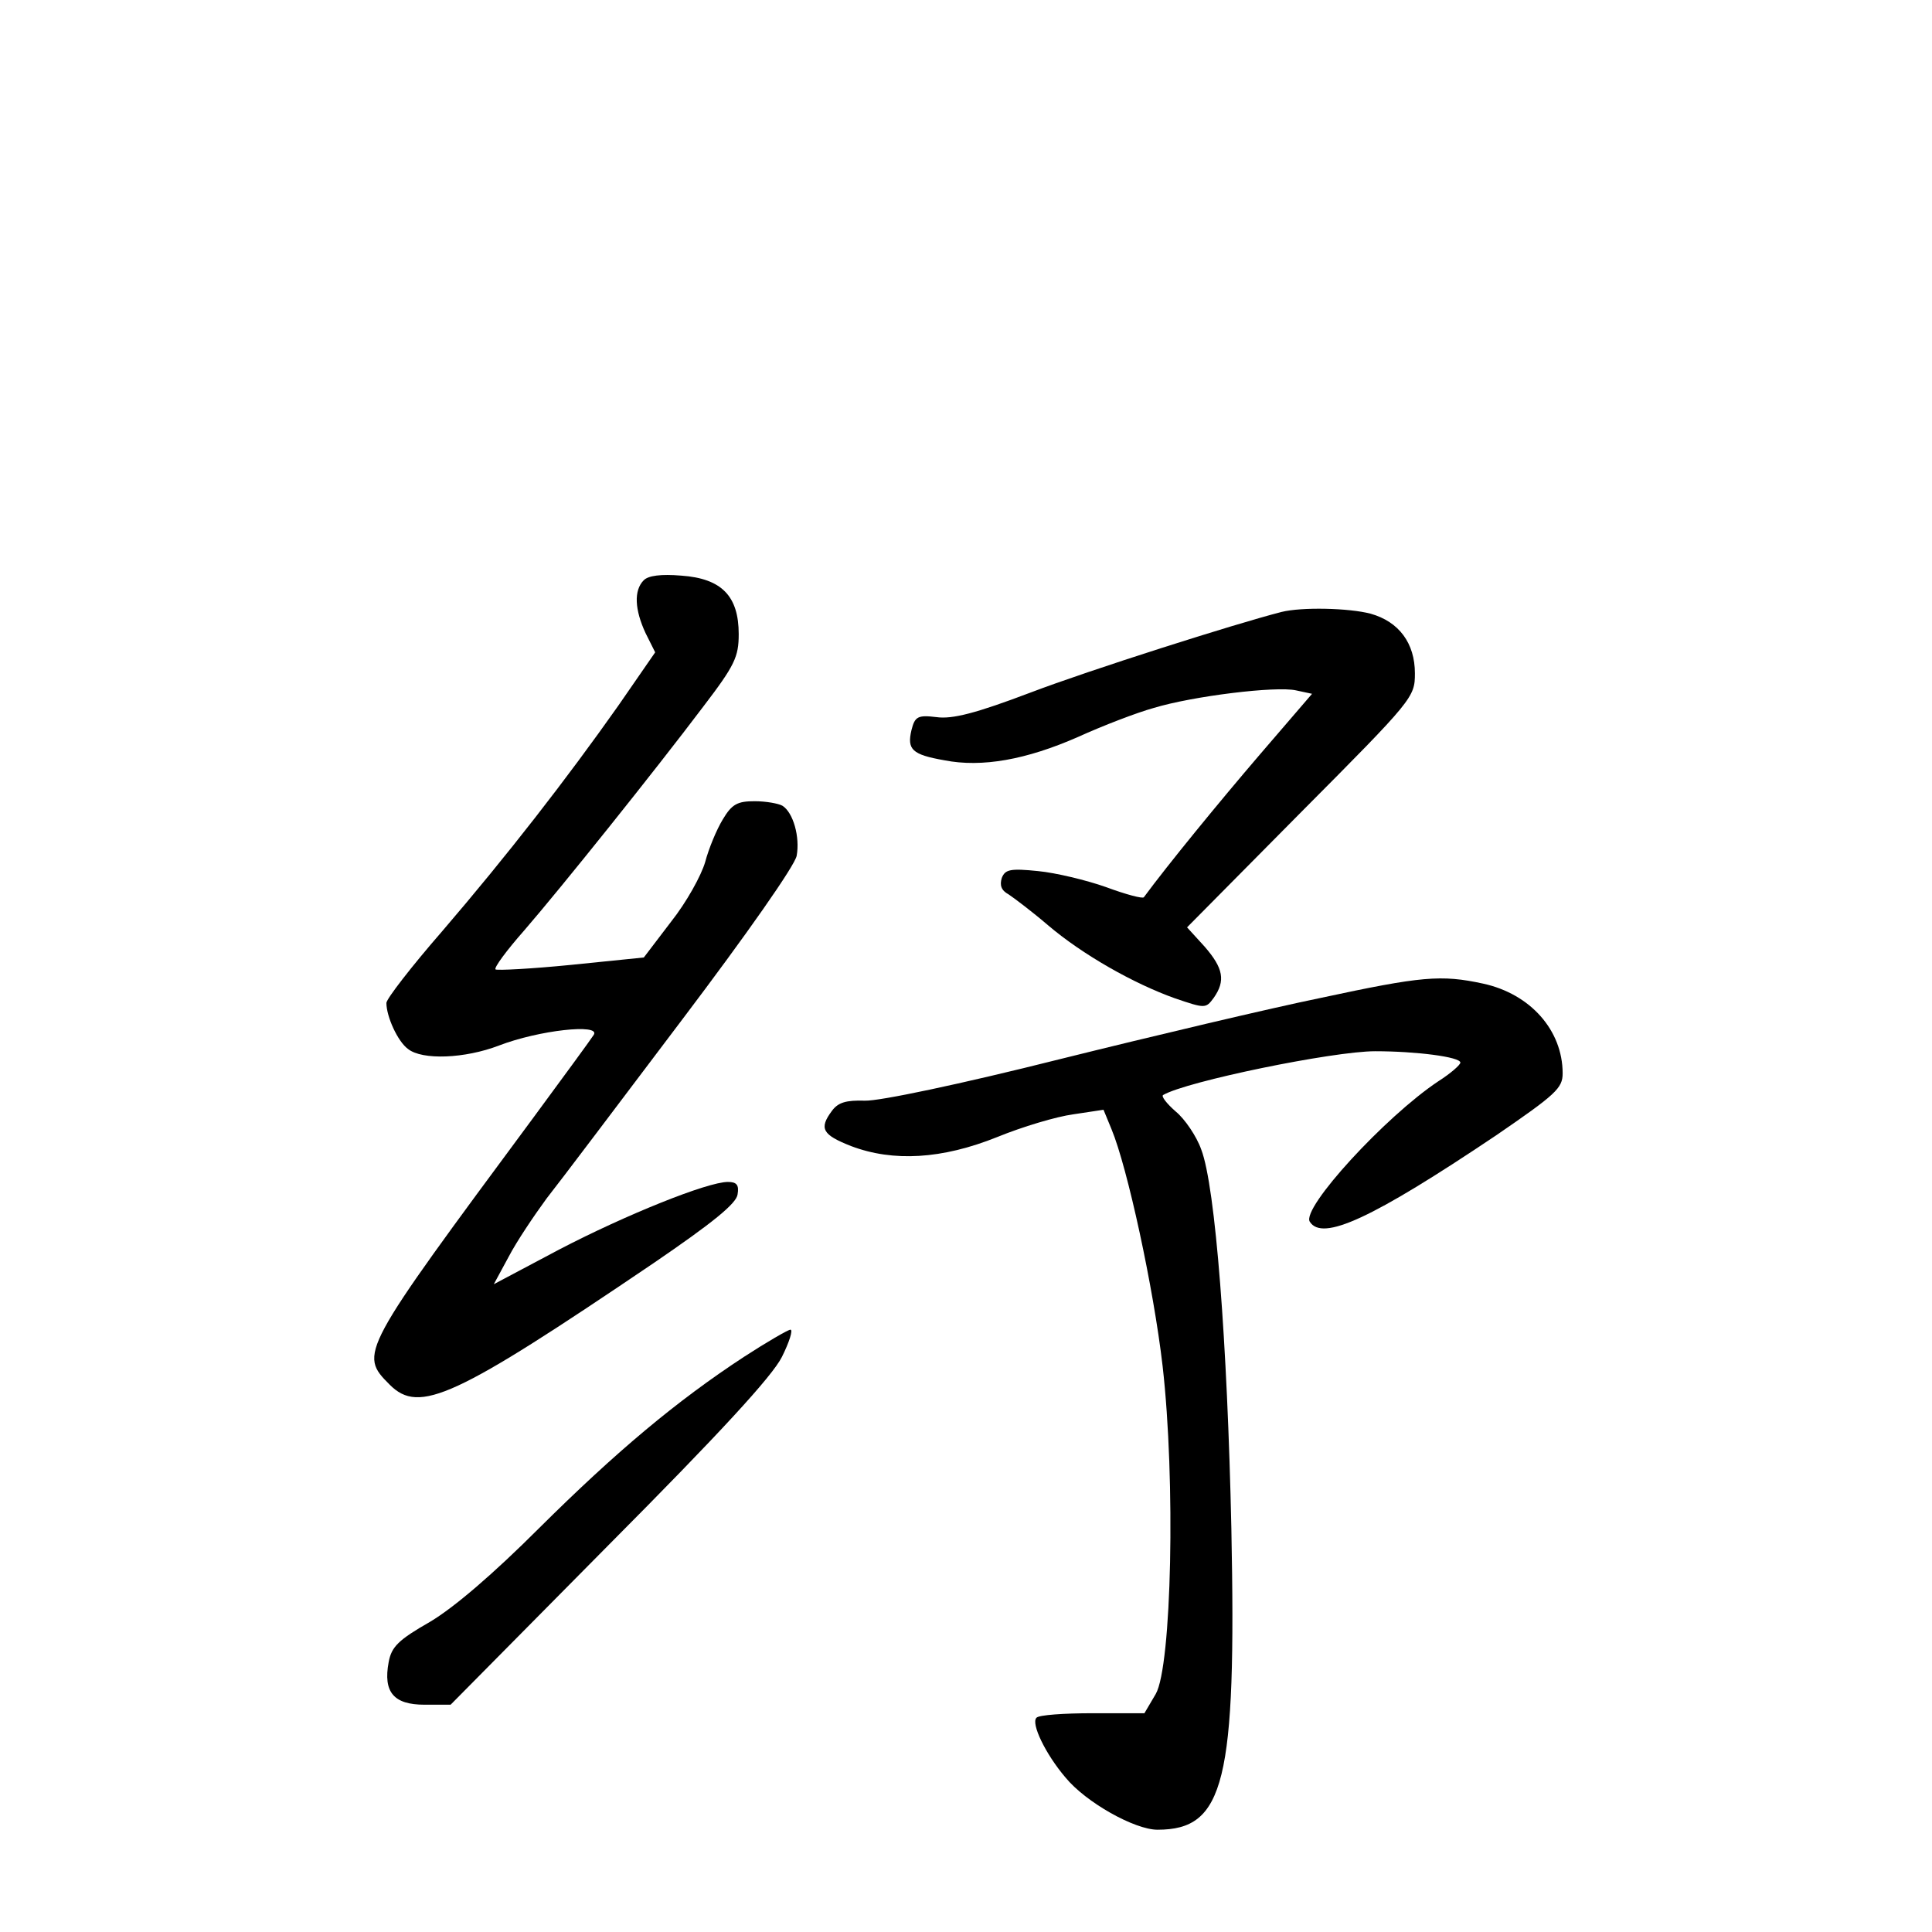 <?xml version="1.0" standalone="no"?>
<!DOCTYPE svg PUBLIC "-//W3C//DTD SVG 20010904//EN"
 "http://www.w3.org/TR/2001/REC-SVG-20010904/DTD/svg10.dtd">
<svg version="1.0" xmlns="http://www.w3.org/2000/svg"
 width="340pt" height="340pt" viewBox="0 0 340 340"
 preserveAspectRatio="xMidYMid meet">
<g transform="translate(0,340) scale(0.1,-0.1)"
fill="#000000" stroke="none">
<path d="M1133 2379 c-18 -18 -16 -52 3 -93 l17 -34 -65 -94 c-91 -129 -195
-263 -310 -397 -54 -62 -98 -119 -98 -126 0 -24 20 -68 38 -81 25 -20 100 -17
160 6 70 27 179 39 167 19 -5 -8 -52 -72 -105 -144 -307 -415 -309 -417 -254
-472 52 -52 114 -23 464 214 104 71 146 105 148 121 3 17 -2 22 -17 22 -36 0
-180 -58 -297 -119 l-115 -61 26 48 c14 27 45 73 67 103 23 29 130 171 238
314 115 152 199 272 202 289 6 33 -6 76 -25 88 -7 4 -29 8 -49 8 -30 0 -40 -5
-56 -32 -11 -18 -25 -52 -31 -75 -7 -24 -33 -71 -60 -105 l-48 -63 -128 -13
c-70 -7 -130 -10 -133 -8 -3 3 20 34 50 68 65 75 230 281 316 395 55 72 62 87
62 127 0 67 -30 98 -101 103 -36 3 -58 0 -66 -8z"/>
<path d="M2255 2323 c-82 -21 -337 -102 -442 -142 -95 -36 -137 -47 -165 -43
-33 4 -38 1 -44 -23 -8 -34 1 -43 58 -53 66 -13 144 1 235 41 44 20 104 43
133 51 69 21 216 39 251 31 l28 -6 -92 -107 c-72 -84 -162 -194 -204 -251 -2
-3 -32 5 -67 18 -34 12 -88 25 -119 28 -49 5 -58 3 -64 -12 -4 -13 -1 -22 12
-29 9 -6 41 -30 69 -54 61 -52 151 -103 224 -129 53 -18 54 -18 68 1 21 30 17
52 -16 90 l-31 34 201 203 c197 198 200 202 200 244 0 53 -28 91 -78 105 -38
10 -121 12 -157 3z"/>
<path d="M2325 1644 c-88 -18 -295 -67 -460 -108 -175 -44 -318 -74 -343 -73
-33 1 -47 -3 -58 -18 -23 -31 -17 -42 34 -62 74 -28 160 -23 257 16 44 18 104
36 134 40 l53 8 14 -34 c28 -67 74 -279 90 -417 23 -201 16 -528 -12 -577
l-20 -34 -91 0 c-50 0 -95 -3 -99 -8 -10 -10 16 -64 51 -105 36 -44 122 -92
162 -92 118 0 139 84 130 530 -7 326 -28 602 -53 667 -8 23 -29 54 -45 67 -16
14 -26 27 -22 29 41 24 299 77 373 77 72 0 150 -10 150 -20 0 -4 -17 -19 -39
-33 -93 -62 -241 -223 -226 -247 22 -35 109 5 328 152 105 72 117 83 117 109
0 76 -57 140 -140 158 -74 16 -108 13 -285 -25z"/>
<path d="M1309 1012 c-119 -78 -225 -167 -360 -301 -81 -81 -150 -140 -192
-165 -56 -32 -68 -44 -73 -71 -10 -53 9 -75 63 -75 l46 0 279 282 c194 195
287 296 304 330 13 26 20 48 15 48 -4 0 -42 -22 -82 -48z"/>
</g>
</svg>
